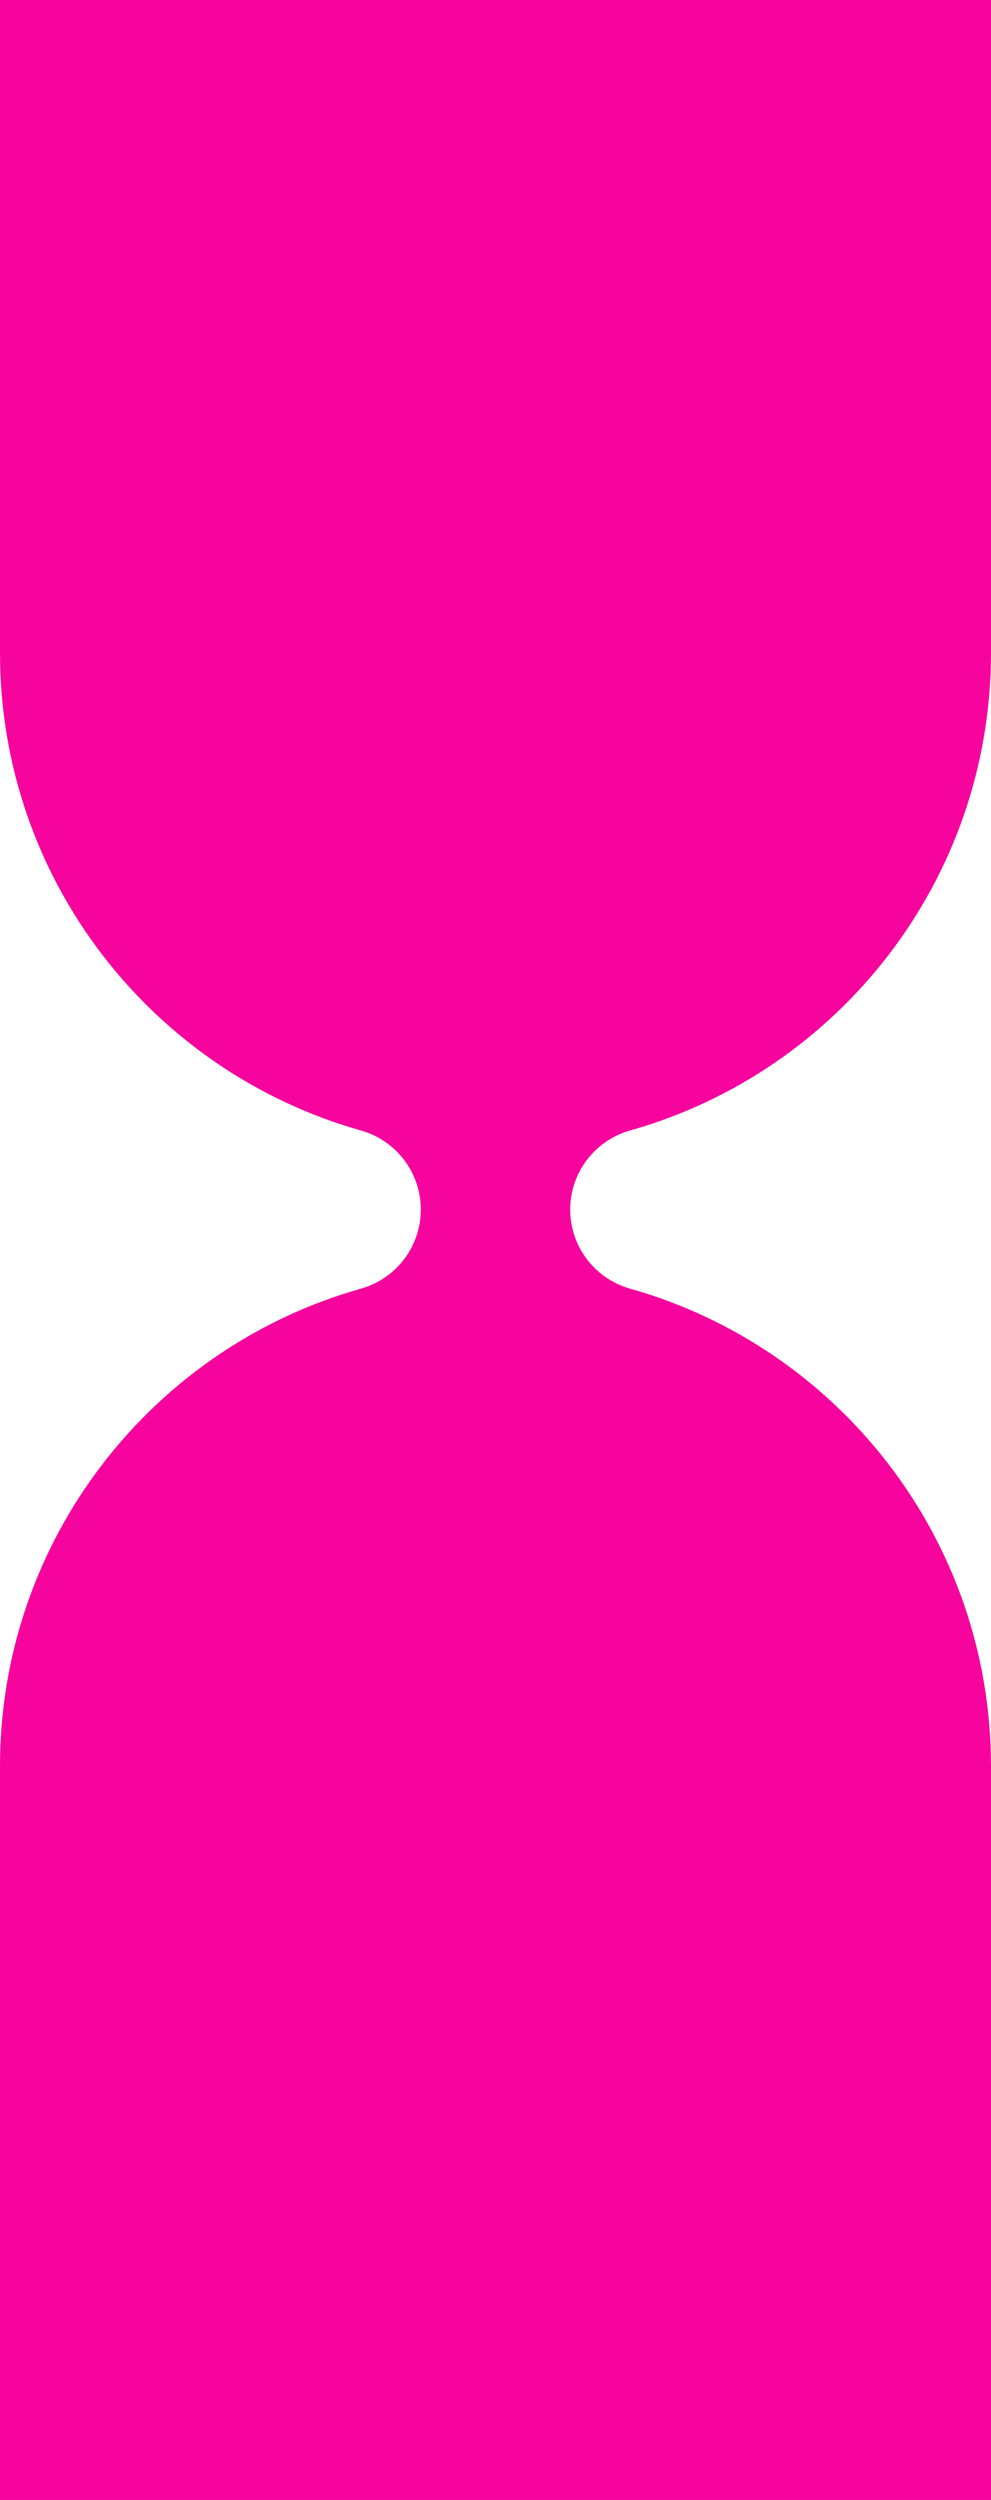 <svg width="761" height="1918" viewBox="0 0 761 1918" fill="none" xmlns="http://www.w3.org/2000/svg">
<path d="M437.854 928C437.854 956.257 456.674 981.009 483.853 988.668C643.774 1033.74 761 1180.78 761 1355.23V1918H0V1355.23C0 1180.78 117.226 1033.74 277.147 988.668C304.326 981.009 323.146 956.262 323.146 928C323.146 899.743 304.326 874.991 277.147 867.332C117.226 822.268 0 675.215 0 500.767V-62H761V500.767C761 675.215 643.774 822.264 483.853 867.332C456.674 874.991 437.854 899.738 437.854 928Z" fill="#F7049E"/>
</svg>
